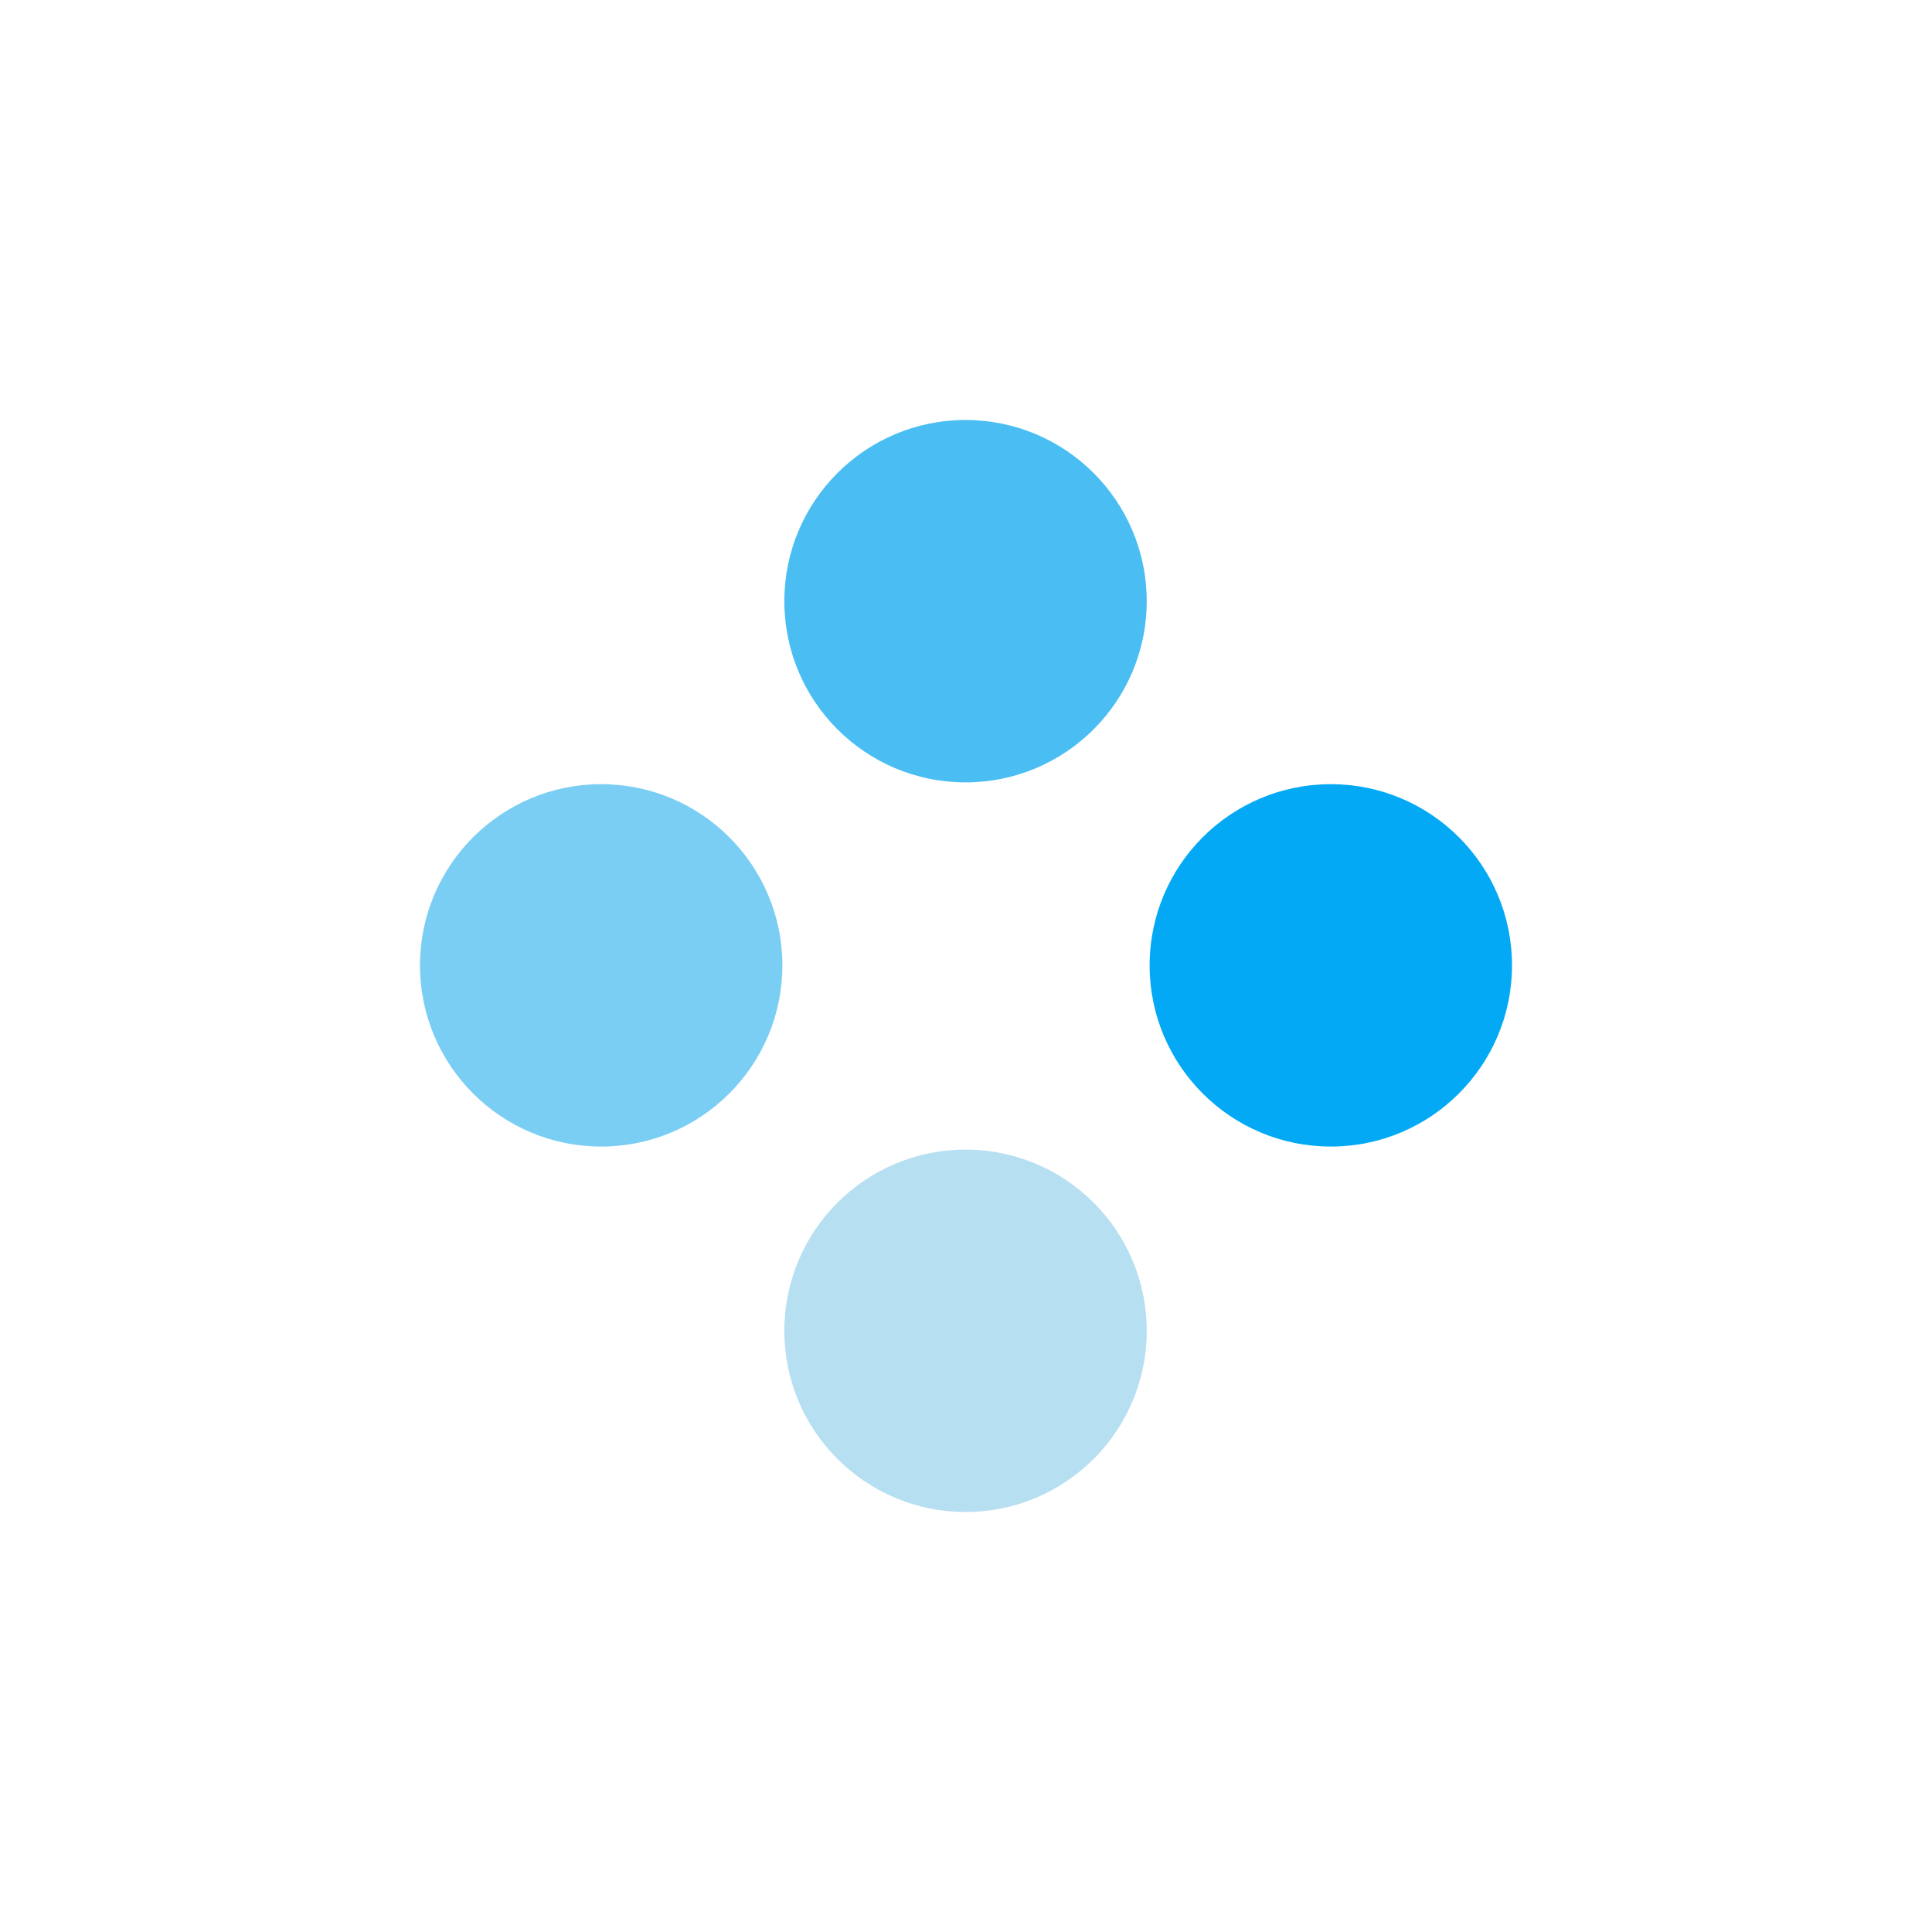 <?xml version="1.0" encoding="UTF-8"?>
<svg width="46px" height="46px" viewBox="0 0 46 46" version="1.1" xmlns="http://www.w3.org/2000/svg" xmlns:xlink="http://www.w3.org/1999/xlink">
    <!-- Generator: Sketch 51.3 (57544) - http://www.bohemiancoding.com/sketch -->
    <title>Artboard</title>
    <desc>Created with Sketch.</desc>
    <defs></defs>
    <g id="Artboard" stroke="none" stroke-width="1" fill="none" fill-rule="evenodd">
        <g id="circlein_logo" transform="translate(10, 10)">
            <g id="Group-8">
                <g id="Group" transform="translate(0, 8.628)">
                    <circle id="Oval-2" fill="#7BCEF3" cx="4.314" cy="4.357" r="4.314"></circle>
                    <circle id="Oval-2-Copy" fill="#03A9F4" cx="21.686" cy="4.357" r="4.314"></circle>
                </g>
                <g id="Group-2" transform="translate(8.628, 0)">
                    <circle id="Oval-2-Copy-2" fill="#4ABEF3" cx="4.361" cy="4.314" r="4.314"></circle>
                    <circle id="Oval-2-Copy-3" fill="#B6DFF2" cx="4.361" cy="21.686" r="4.314"></circle>
                </g>
            </g>
        </g>
    </g>
</svg>